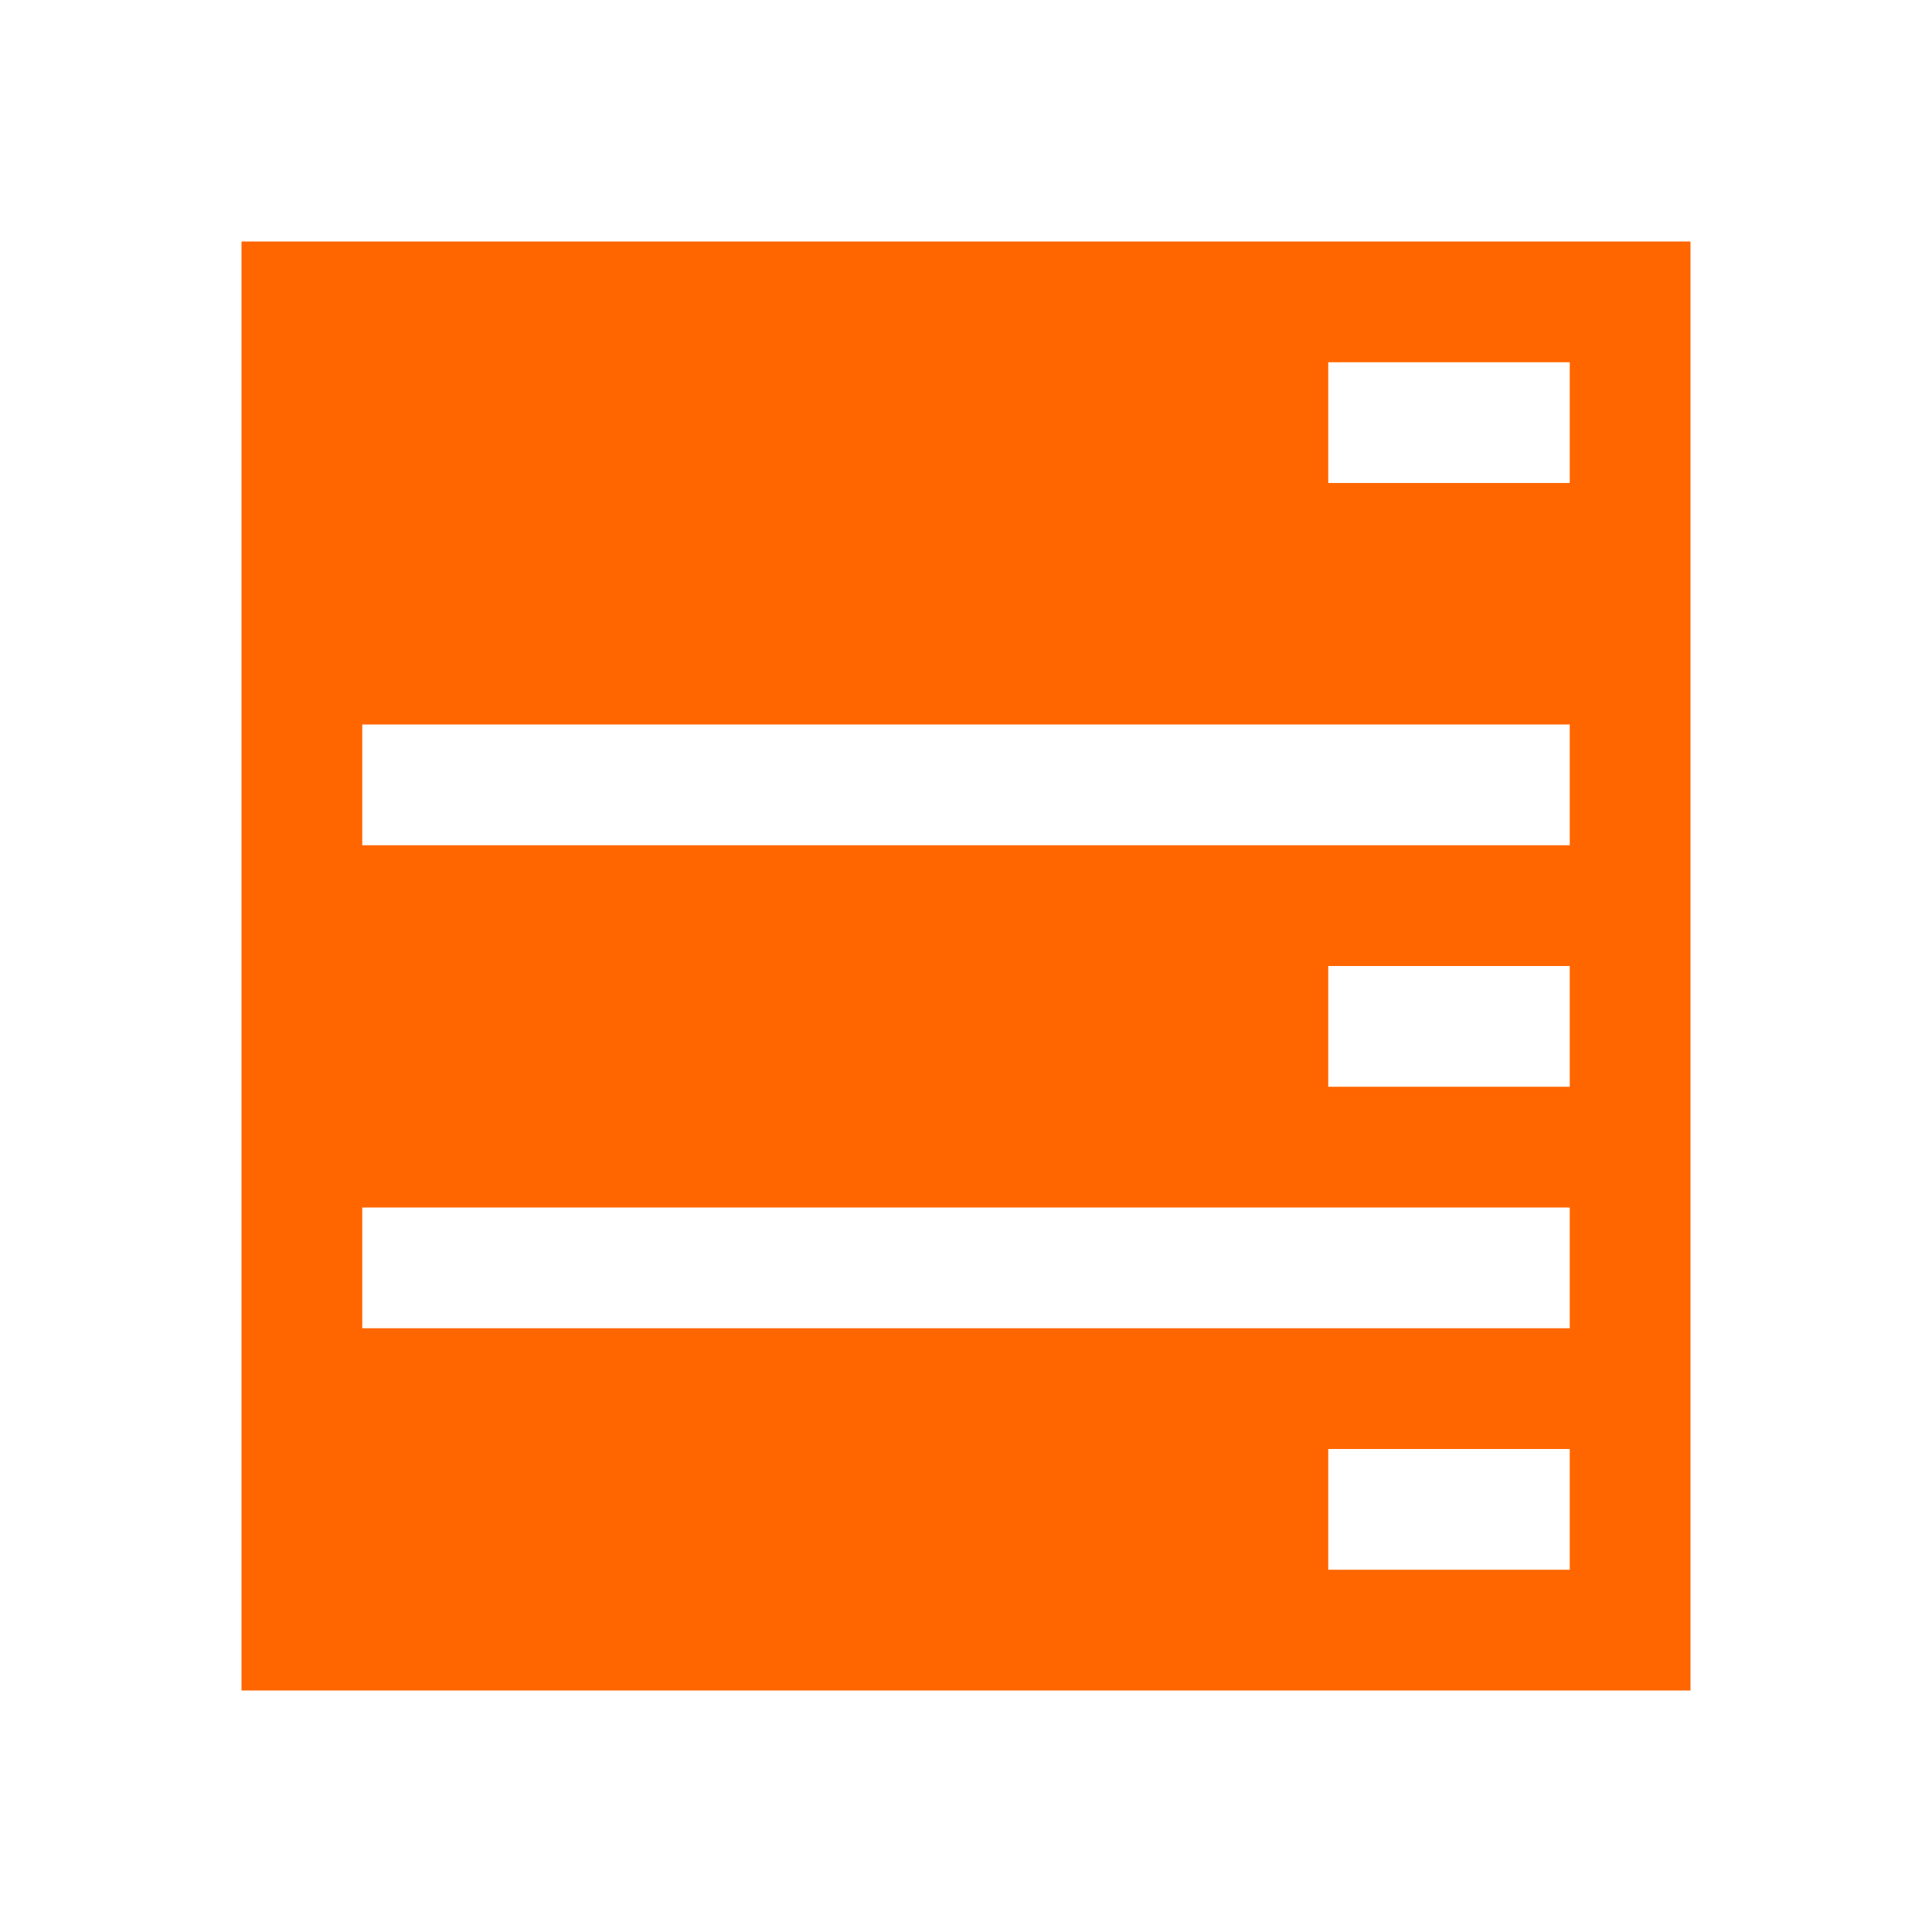 <svg xmlns="http://www.w3.org/2000/svg" viewBox="0 0 16 16">
  <defs id="defs3051">
    <style type="text/css" id="current-color-scheme">
      .ColorScheme-Text {
        color:#232629;
      }
      </style>
  </defs>
    <path 
        style="fill:#ff6600"
        d="m 2,2 0,3 0,1 0,1 0,3 0,1 0,3 12,0 0,-3 0,-1 0,-3 0,-1 0,-1 0,-3 z m 9,1 2,0 0,1 -2,0 z M 3,6 13,6 13,7 3,7 Z m 8,2 2,0 0,1 -2,0 z m -8,2 10,0 0,1 -10,0 z m 8,2 2,0 0,1 -2,0 z"
        class="ColorScheme-Text"/>
</svg>
